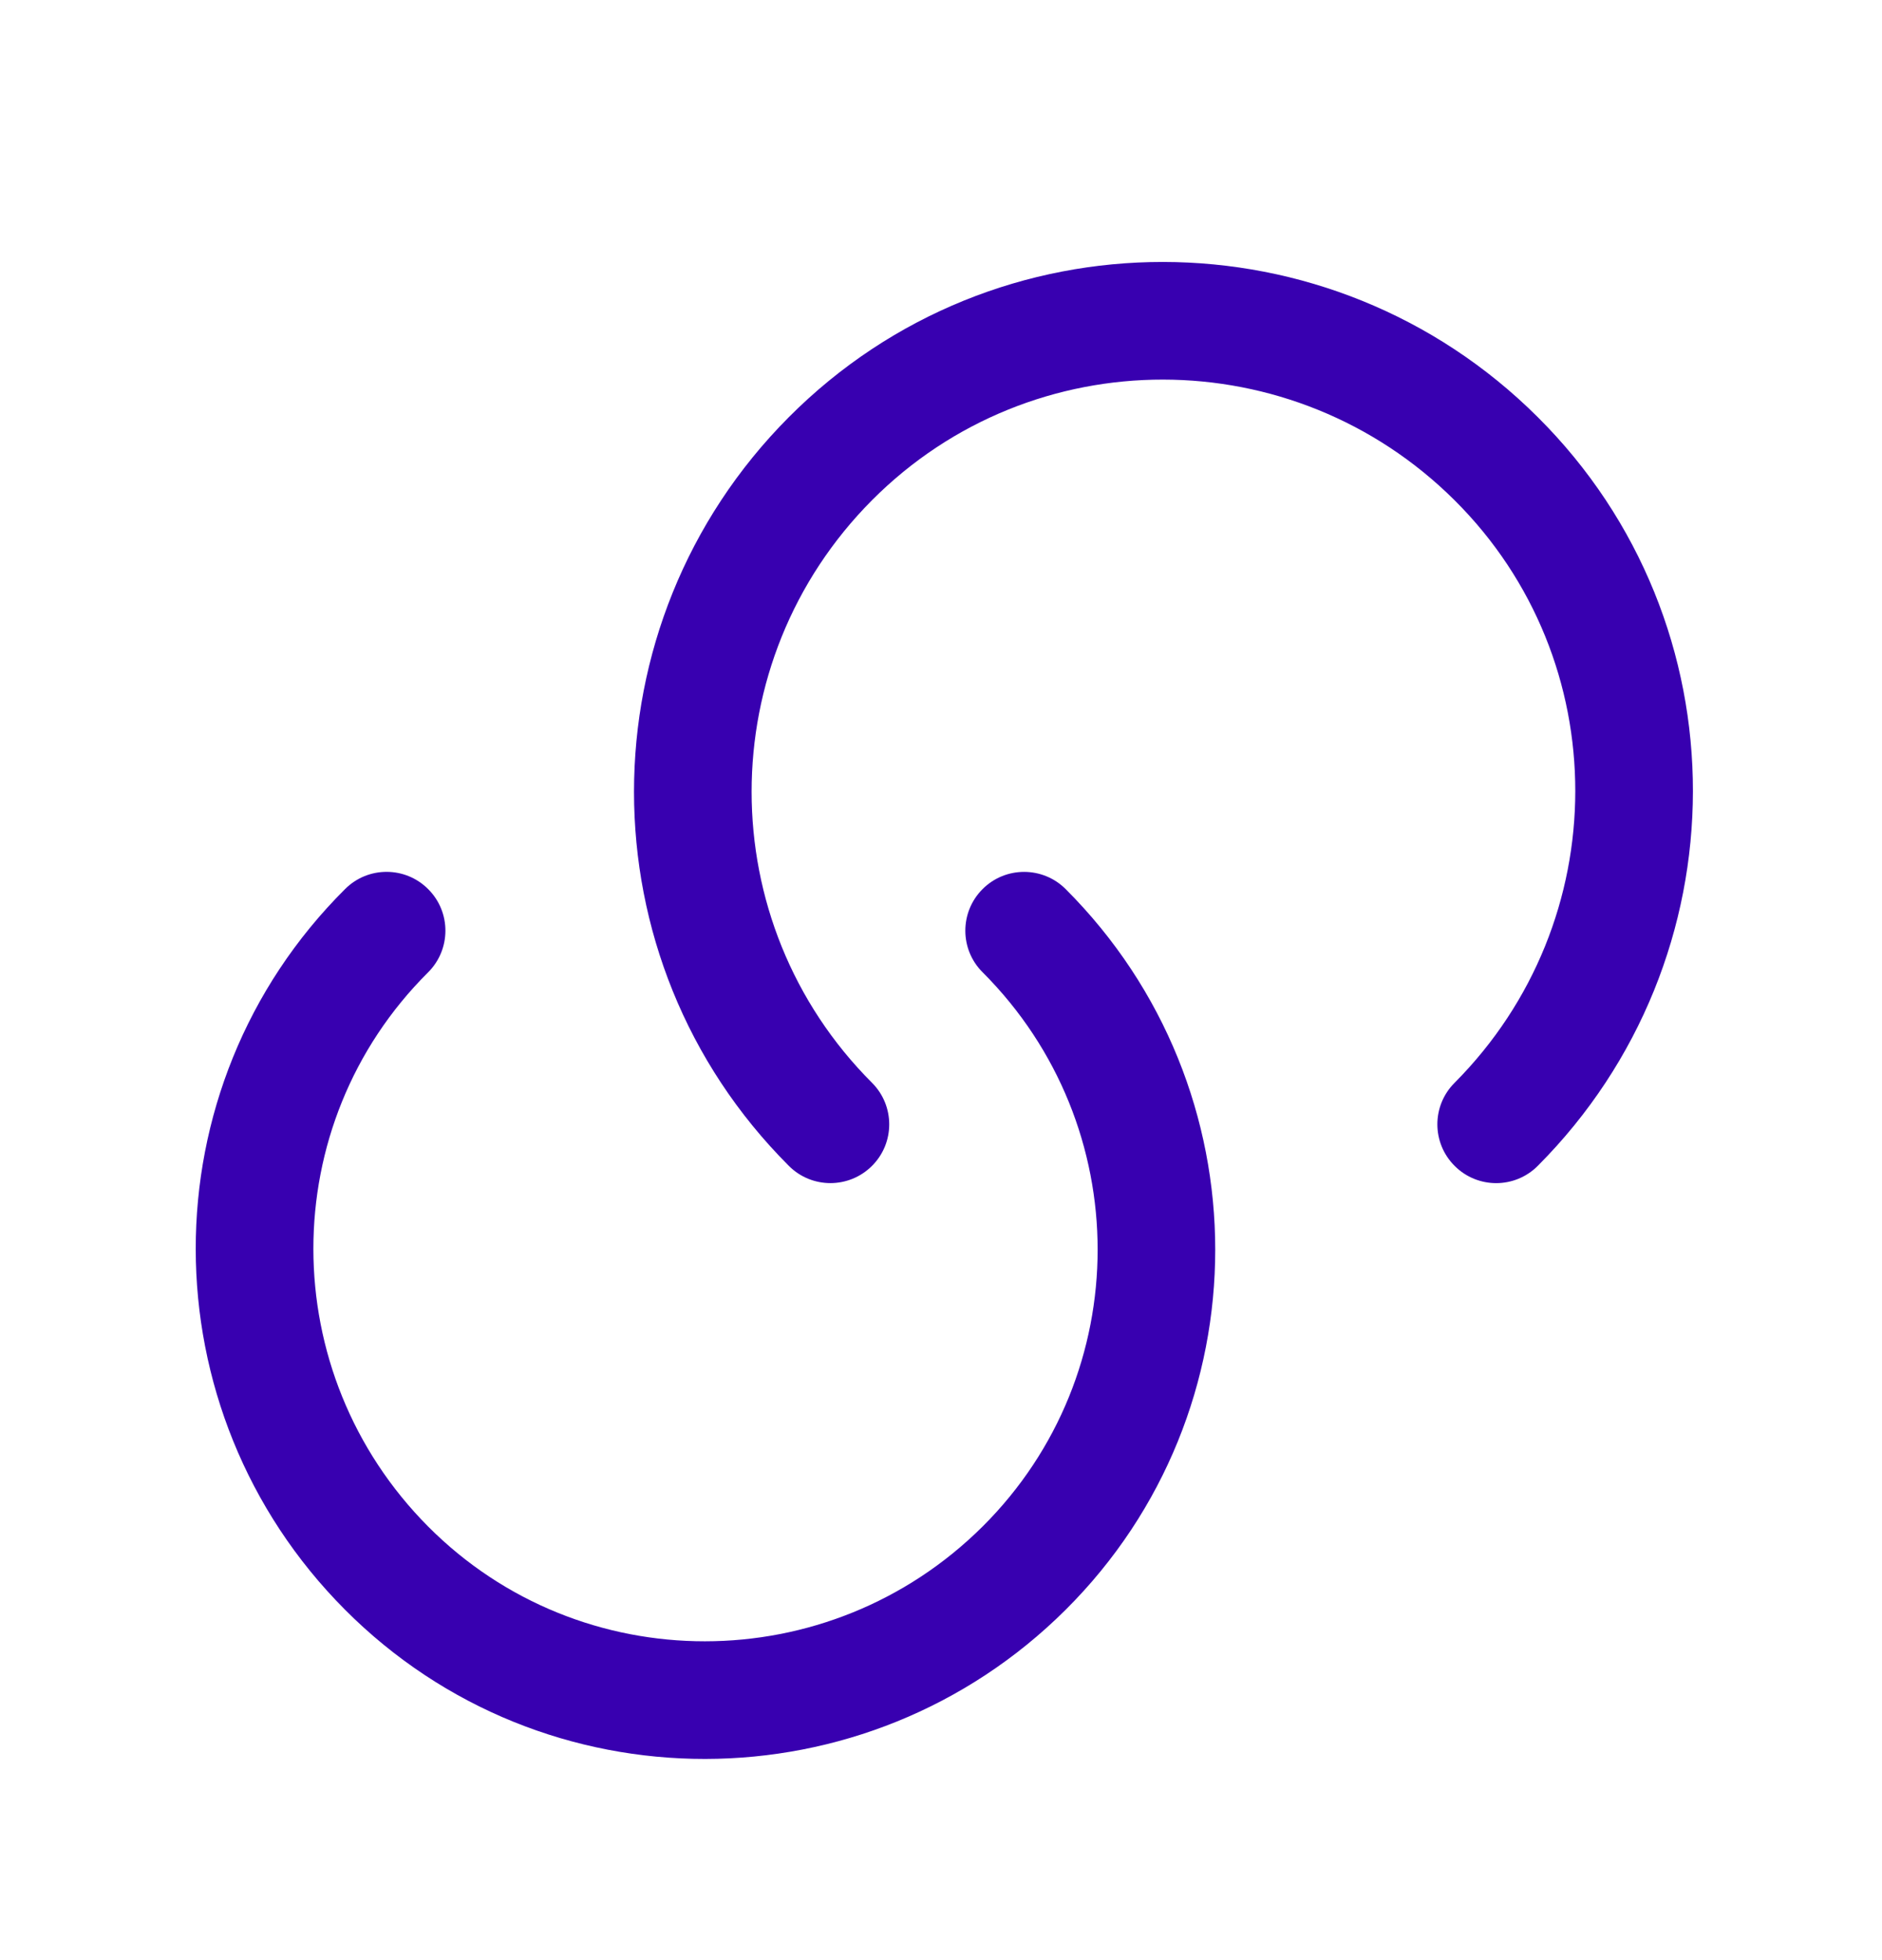 <svg width="24" height="25" viewBox="0 0 24 25" fill="none" xmlns="http://www.w3.org/2000/svg">
<path fill-rule="evenodd" clip-rule="evenodd" d="M5.461 11.341C5.754 11.634 5.753 12.109 5.459 12.402C3.506 14.346 3.511 17.511 5.461 19.471C7.406 21.424 10.571 21.419 12.531 19.469C14.486 17.522 14.487 14.358 12.53 12.4C12.237 12.108 12.237 11.633 12.53 11.34C12.822 11.047 13.297 11.047 13.59 11.34C16.132 13.882 16.134 17.998 13.589 20.532C11.049 23.061 6.934 23.076 4.398 20.529C1.869 17.989 1.854 13.874 4.401 11.339C4.694 11.046 5.169 11.047 5.461 11.341Z" fill="#3800B0"/>
<path fill-rule="evenodd" clip-rule="evenodd" d="M18.551 6.382C16.491 4.331 13.166 4.326 11.121 6.379C9.072 8.437 9.074 11.763 11.12 13.81C11.413 14.103 11.413 14.578 11.12 14.87C10.827 15.163 10.352 15.163 10.06 14.87C7.426 12.237 7.428 7.963 10.059 5.321C12.694 2.674 16.969 2.689 19.609 5.319C22.256 7.954 22.241 12.229 19.611 14.869C19.319 15.163 18.844 15.164 18.551 14.871C18.257 14.579 18.256 14.104 18.549 13.811C20.599 11.751 20.604 8.426 18.551 6.382Z" fill="#3800B0"/>
</svg>
